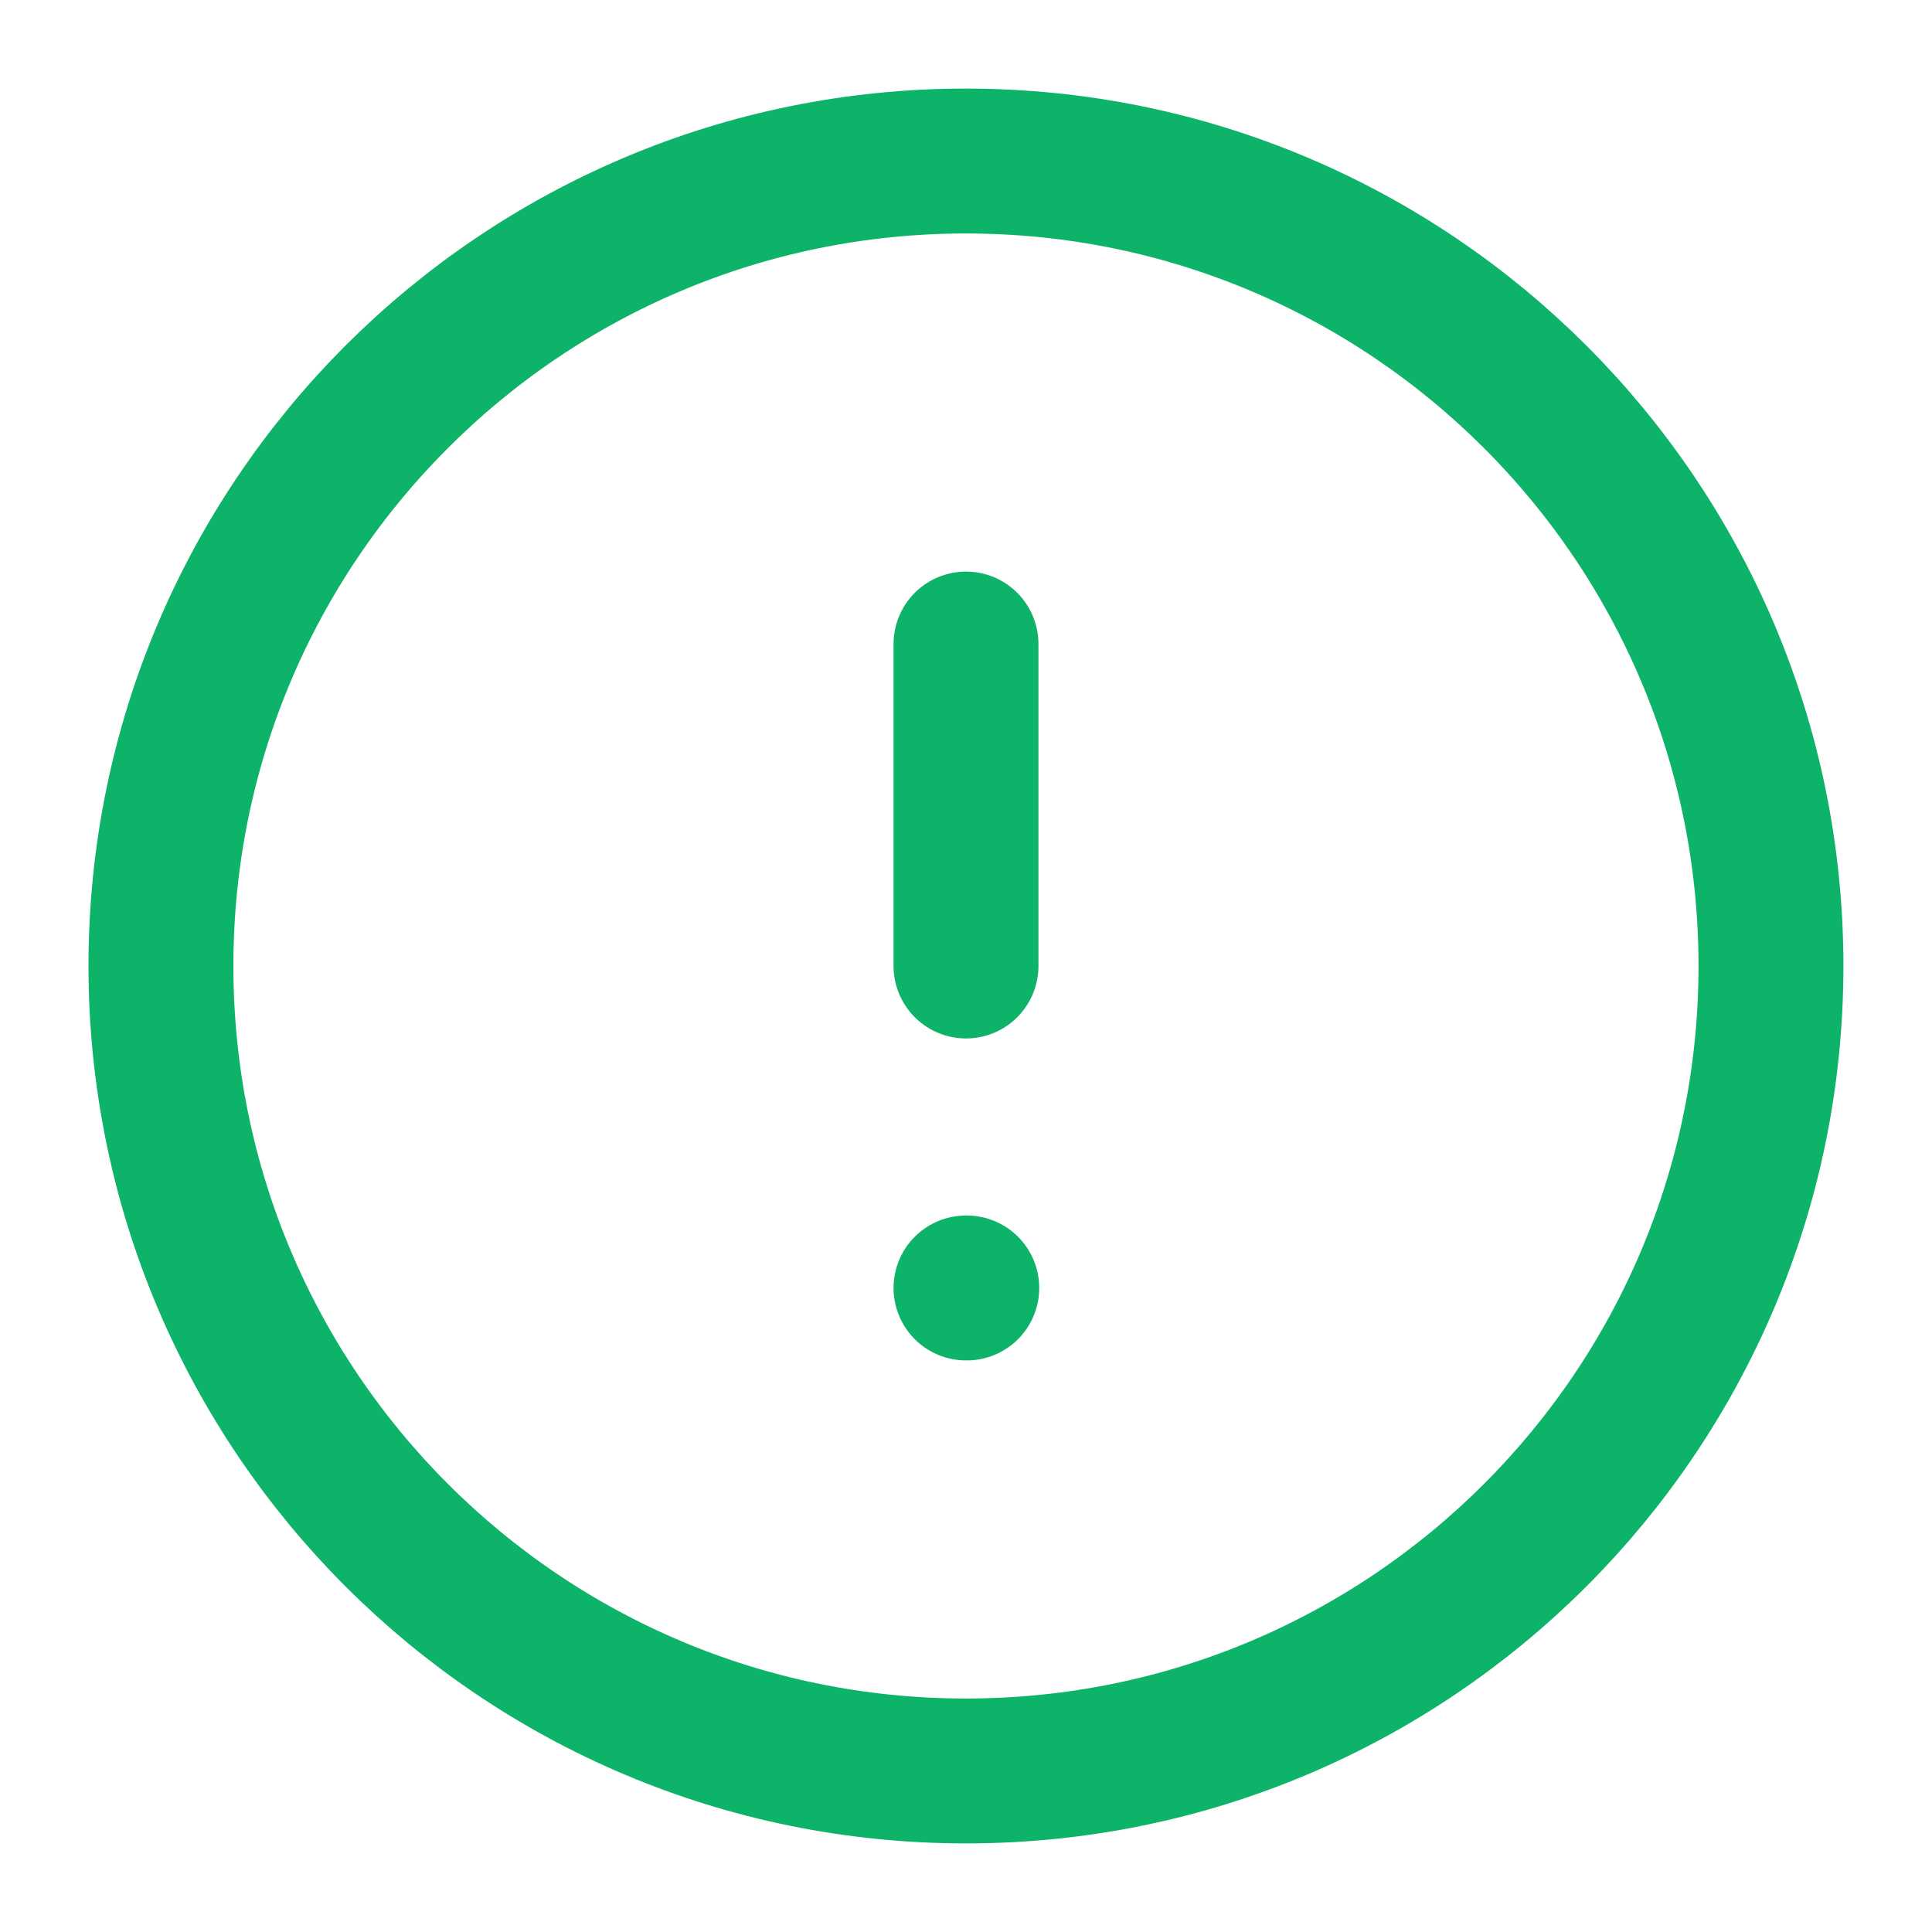 <svg width="20" height="20" viewBox="0 0 20 20" fill="none" xmlns="http://www.w3.org/2000/svg">
<path d="M9.999 18.333C14.602 18.333 18.333 14.602 18.333 10C18.333 5.398 14.602 1.667 9.999 1.667C5.397 1.667 1.666 5.398 1.666 10C1.666 14.602 5.397 18.333 9.999 18.333Z" stroke="#0DB368" stroke-width="1.5" stroke-linecap="round" stroke-linejoin="round"/>
<path d="M10 6.667V10" stroke="#0DB368" stroke-width="1.5" stroke-linecap="round" stroke-linejoin="round"/>
<path d="M10 13.333H10.008" stroke="#0DB368" stroke-width="1.5" stroke-linecap="round" stroke-linejoin="round"/>
</svg>
